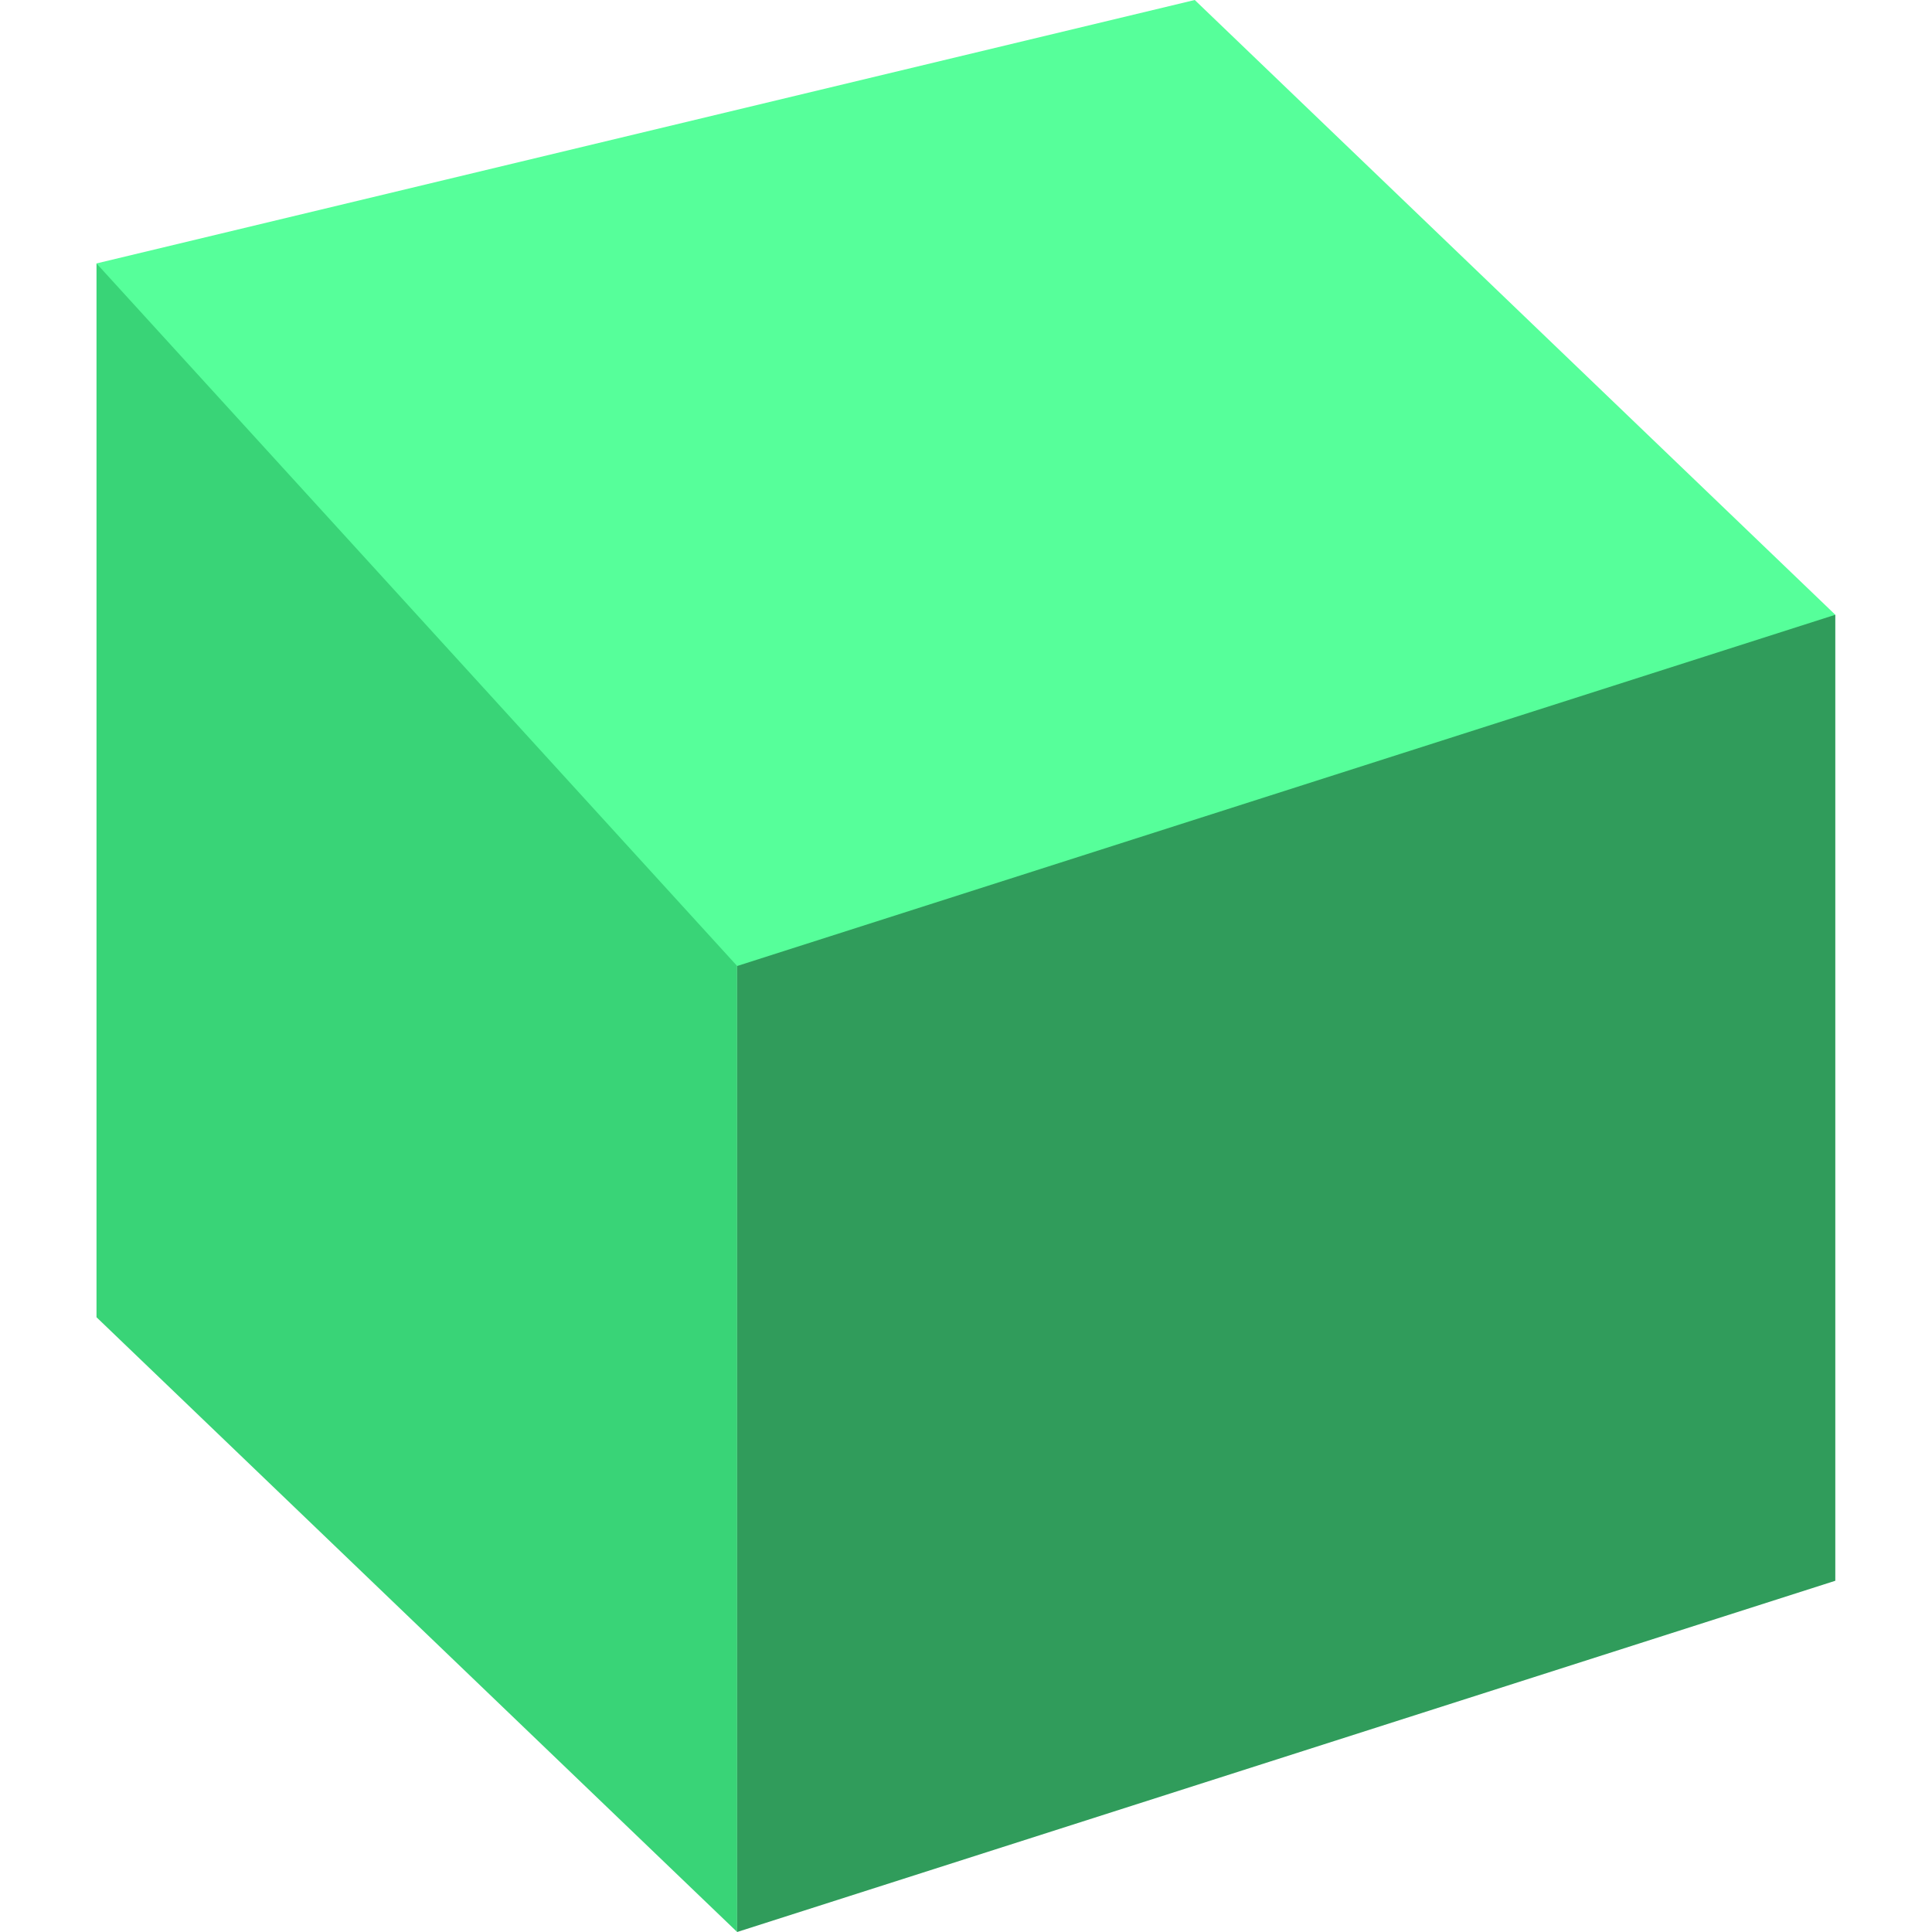 <svg 
 xmlns="http://www.w3.org/2000/svg"
 xmlns:xlink="http://www.w3.org/1999/xlink"
 width="20px" height="20px">
<path fill-rule="evenodd"  fill="rgb(57, 212, 119)"
 d="M0.999,2.727 L3.842,3.636 L7.631,7.273 L7.631,10.000 L7.631,20.000 L0.999,13.636 L0.999,2.727 Z"/>
<path fill-rule="evenodd"  fill="rgb(48, 156, 91)"
 d="M7.631,20.000 L7.631,10.000 L7.631,7.273 L16.157,5.454 L18.999,6.364 L18.999,16.364 L7.631,20.000 Z"/>
<path fill-rule="evenodd"  fill="rgb(86, 255, 154)"
 d="M0.999,2.727 L7.631,10.000 L18.999,6.364 L12.368,-0.000 L0.999,2.727 Z"/>
<path fill-rule="evenodd"  fill="none"
 d="M0.000,0.000 L20.000,0.000 L20.000,20.000 L0.000,20.000 L0.000,0.000 Z"/>
</svg>
